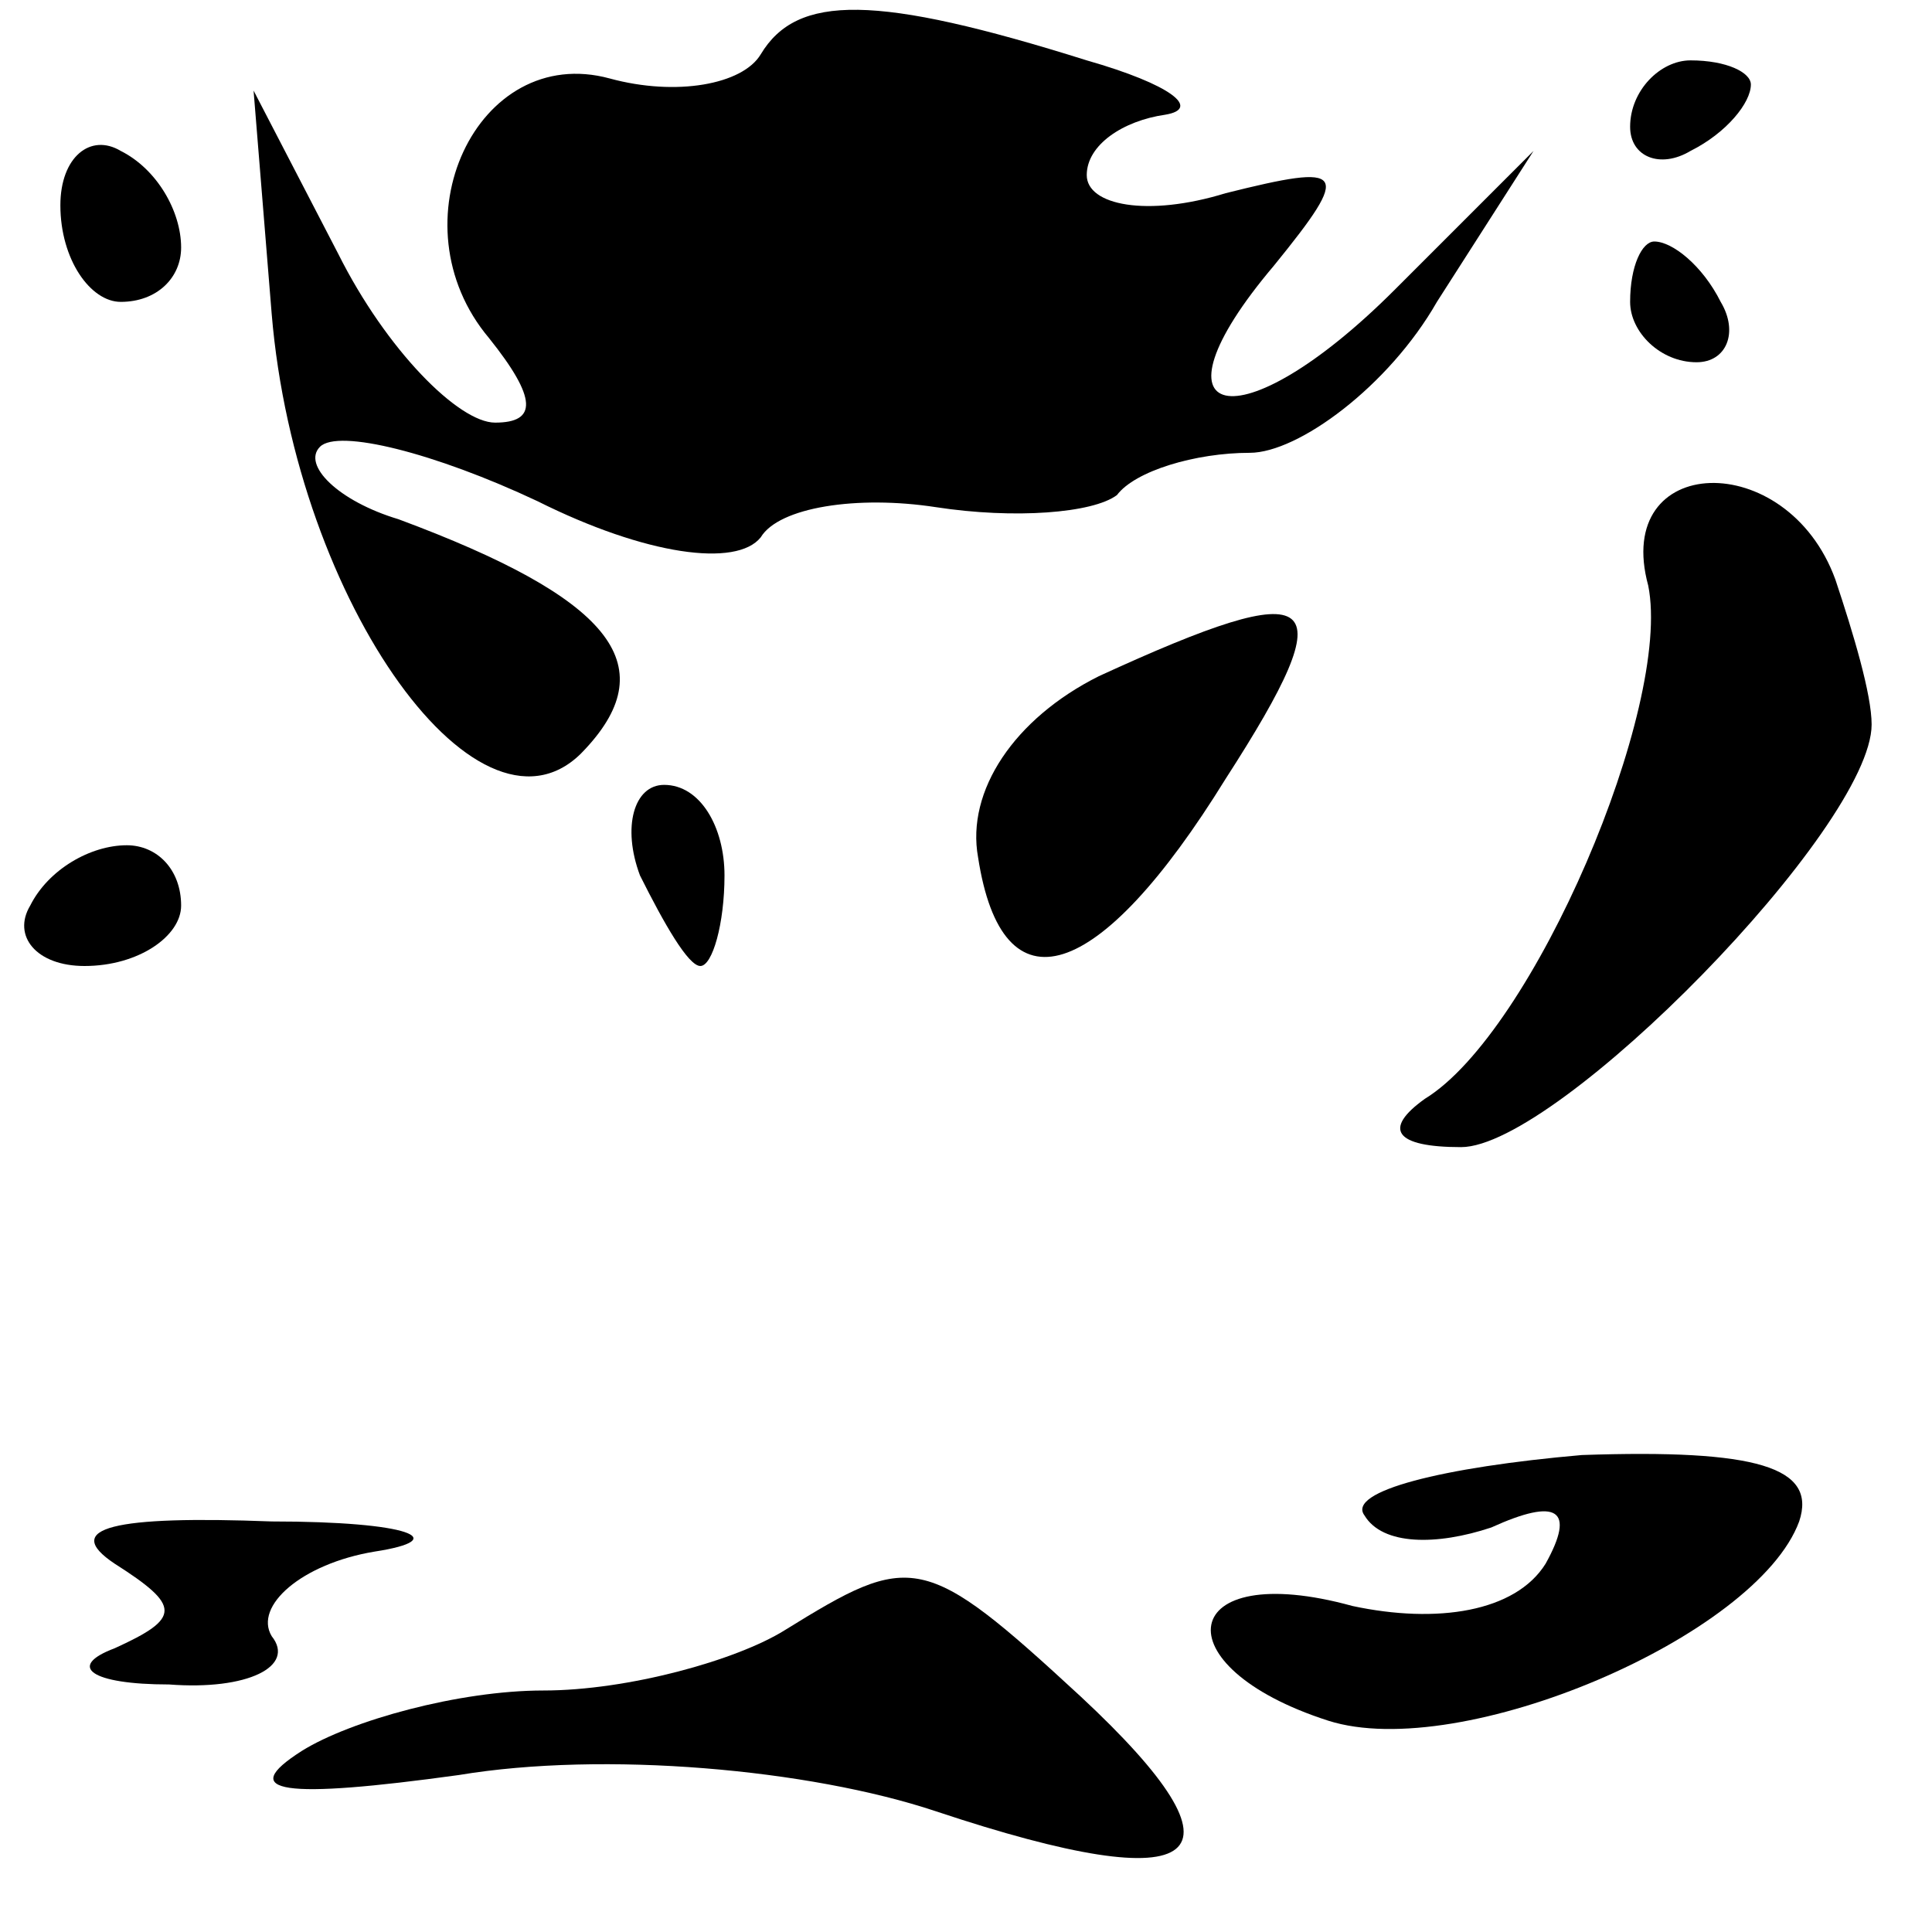 <?xml version="1.0" standalone="no"?>
<!DOCTYPE svg PUBLIC "-//W3C//DTD SVG 20010904//EN"
 "http://www.w3.org/TR/2001/REC-SVG-20010904/DTD/svg10.dtd">
<svg version="1.0" xmlns="http://www.w3.org/2000/svg"
 width="32pt" height="32pt" viewBox="0 0 32 32"
 preserveAspectRatio="xMidYMid meet">
<g transform="translate(0,32) scale(0.1,-0.1)"
fill="#000000" stroke="none">
<path fill="#000000" stroke="none" d="M126 311 c-3 -5 -14 -7 -25 -4 -22 6
-36 -24 -20 -43 8 -10 8 -14 1 -14 -6 0 -18 12 -26 28 l-14 27 3 -37 c4 -48
35 -91 52 -72 13 14 4 25 -31 38 -10 3 -16 9 -13 12 3 3 19 -1 36 -9 18 -9 33
-11 37 -6 3 5 16 7 29 5 13 -2 26 -1 30 2 3 4 13 7 22 7 8 0 23 11 31 25 l16
25 -23 -23 c-26 -26 -42 -22 -20 4 13 16 12 17 -8 12 -13 -4 -23 -2 -23 3 0 5
6 9 13 10 6 1 1 5 -13 9 -35 11 -48 11 -54 1z"/>
<path fill="#000000" stroke="none" d="M270 299 c0 -5 5 -7 10 -4 6 3 10 8 10
11 0 2 -4 4 -10 4 -5 0 -10 -5 -10 -11z"/>
<path fill="#000000" stroke="none" d="M10 286 c0 -9 5 -16 10 -16 6 0 10 4
10 9 0 6 -4 13 -10 16 -5 3 -10 -1 -10 -9z"/>
<path fill="#000000" stroke="none" d="M270 270 c0 -5 5 -10 11 -10 5 0 7 5 4
10 -3 6 -8 10 -11 10 -2 0 -4 -4 -4 -10z"/>
<path fill="#000000" stroke="none" d="M273 223 c4 -20 -19 -74 -37 -85 -7 -5
-5 -8 6 -8 16 0 68 53 68 70 0 5 -3 15 -6 24 -8 22 -37 21 -31 -1z"/>
<path fill="#000000" stroke="none" d="M182 208 c-14 -7 -22 -19 -20 -30 4
-26 20 -21 41 13 20 31 16 34 -21 17z"/>
<path fill="#000000" stroke="none" d="M106 175 c4 -8 8 -15 10 -15 2 0 4 7 4
15 0 8 -4 15 -10 15 -5 0 -7 -7 -4 -15z"/>
<path fill="#000000" stroke="none" d="M5 170 c-3 -5 1 -10 9 -10 9 0 16 5 16
10 0 6 -4 10 -9 10 -6 0 -13 -4 -16 -10z"/>
<path fill="#000000" stroke="none" d="M226 69 c3 -5 12 -5 21 -2 11 5 14 3 9
-6 -5 -8 -18 -10 -32 -7 -29 8 -32 -10 -4 -19 22 -7 71 14 78 33 3 9 -7 12
-36 11 -23 -2 -39 -6 -36 -10z"/>
<path fill="#000000" stroke="none" d="M19 61 c11 -7 11 -9 0 -14 -8 -3 -4 -6
9 -6 13 -1 21 3 17 8 -3 5 5 12 17 14 13 2 6 5 -17 5 -26 1 -35 -1 -26 -7z"/>
<path fill="#000000" stroke="none" d="M130 50 c-8 -5 -26 -10 -40 -10 -14 0
-32 -5 -40 -10 -11 -7 -3 -8 26 -4 24 4 58 1 79 -6 45 -15 53 -8 24 19 -26 24
-28 24 -49 11z"/>
</g>
</svg>
